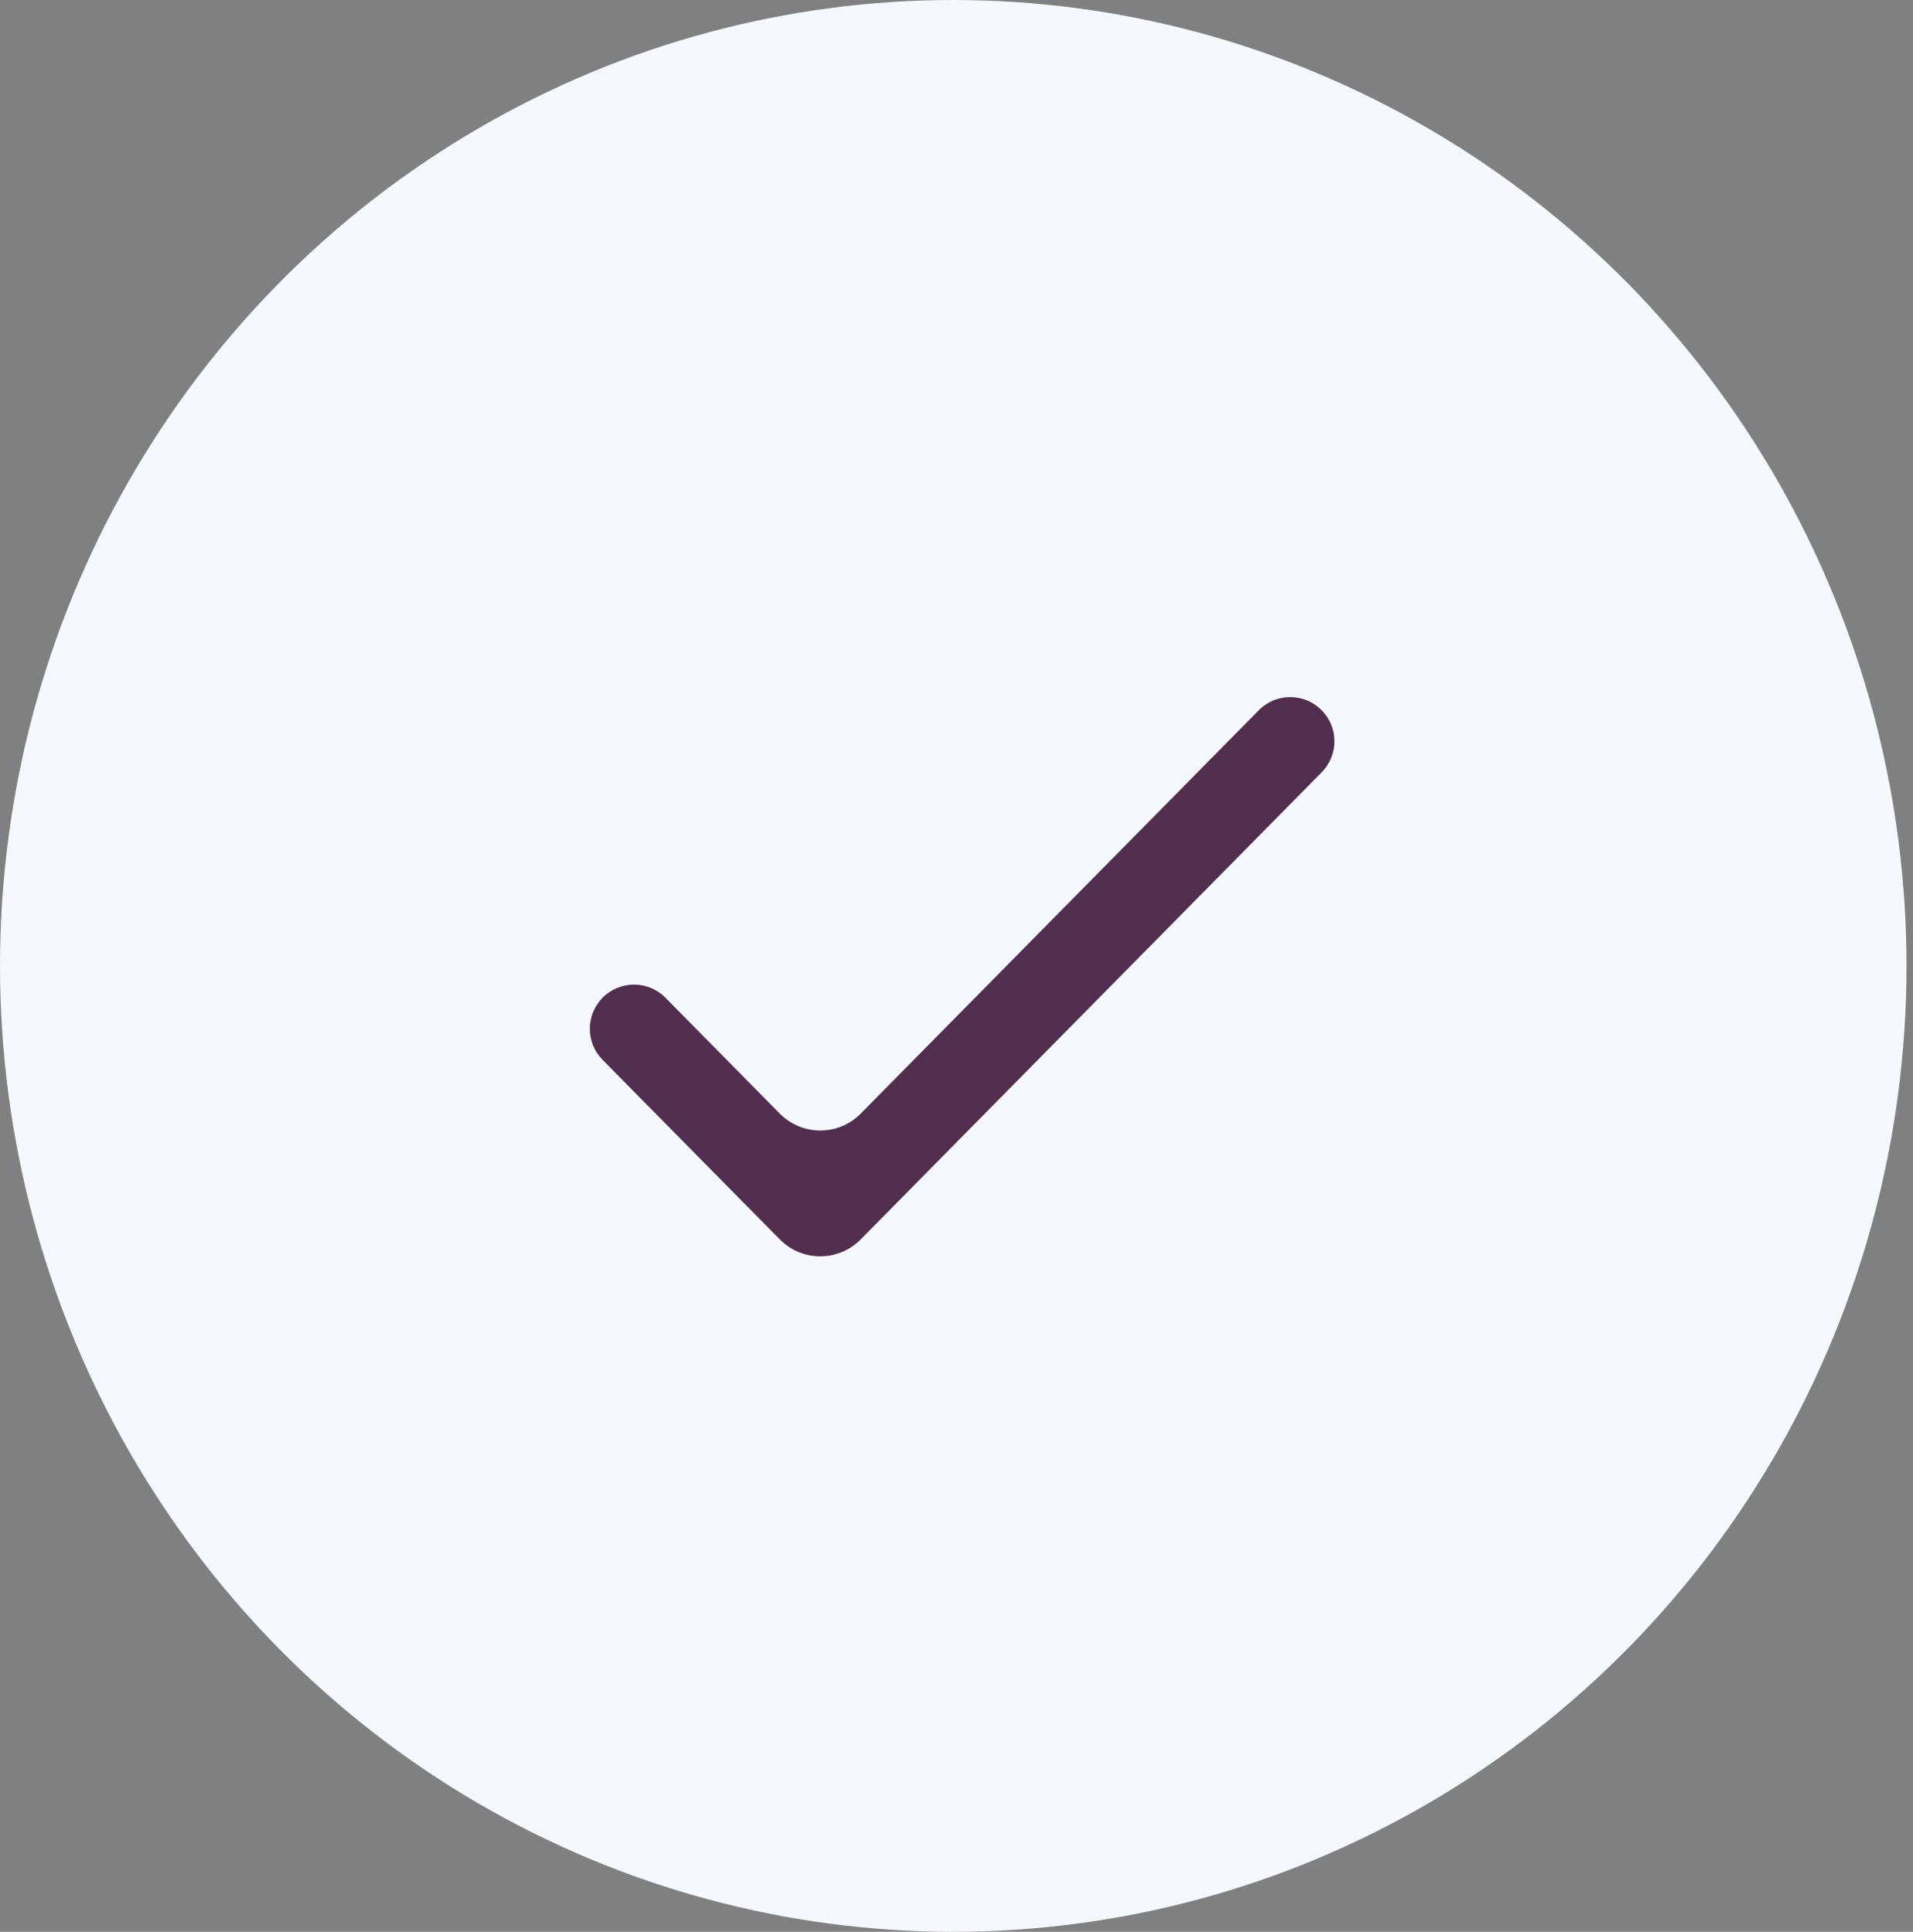 <svg width="101" height="102" viewBox="0 0 101 102" fill="none" xmlns="http://www.w3.org/2000/svg">
<rect x="0" y="0" width="101" height="102" fill="#808080" stroke="none"/>
<ellipse cx="50.329" cy="51" rx="50.329" ry="51" fill="#F5F8FF"/>
<path d="M45.442 58.799C44.267 59.989 42.346 59.989 41.171 58.799L35.135 52.682C34.222 51.757 32.728 51.757 31.814 52.682C30.918 53.591 30.918 55.051 31.814 55.959L41.171 65.441C42.346 66.631 44.267 66.631 45.442 65.441L69.78 40.778C70.677 39.869 70.677 38.409 69.78 37.501C68.867 36.575 67.373 36.575 66.46 37.501L45.442 58.799Z" fill="#512E4E"/>
</svg>
